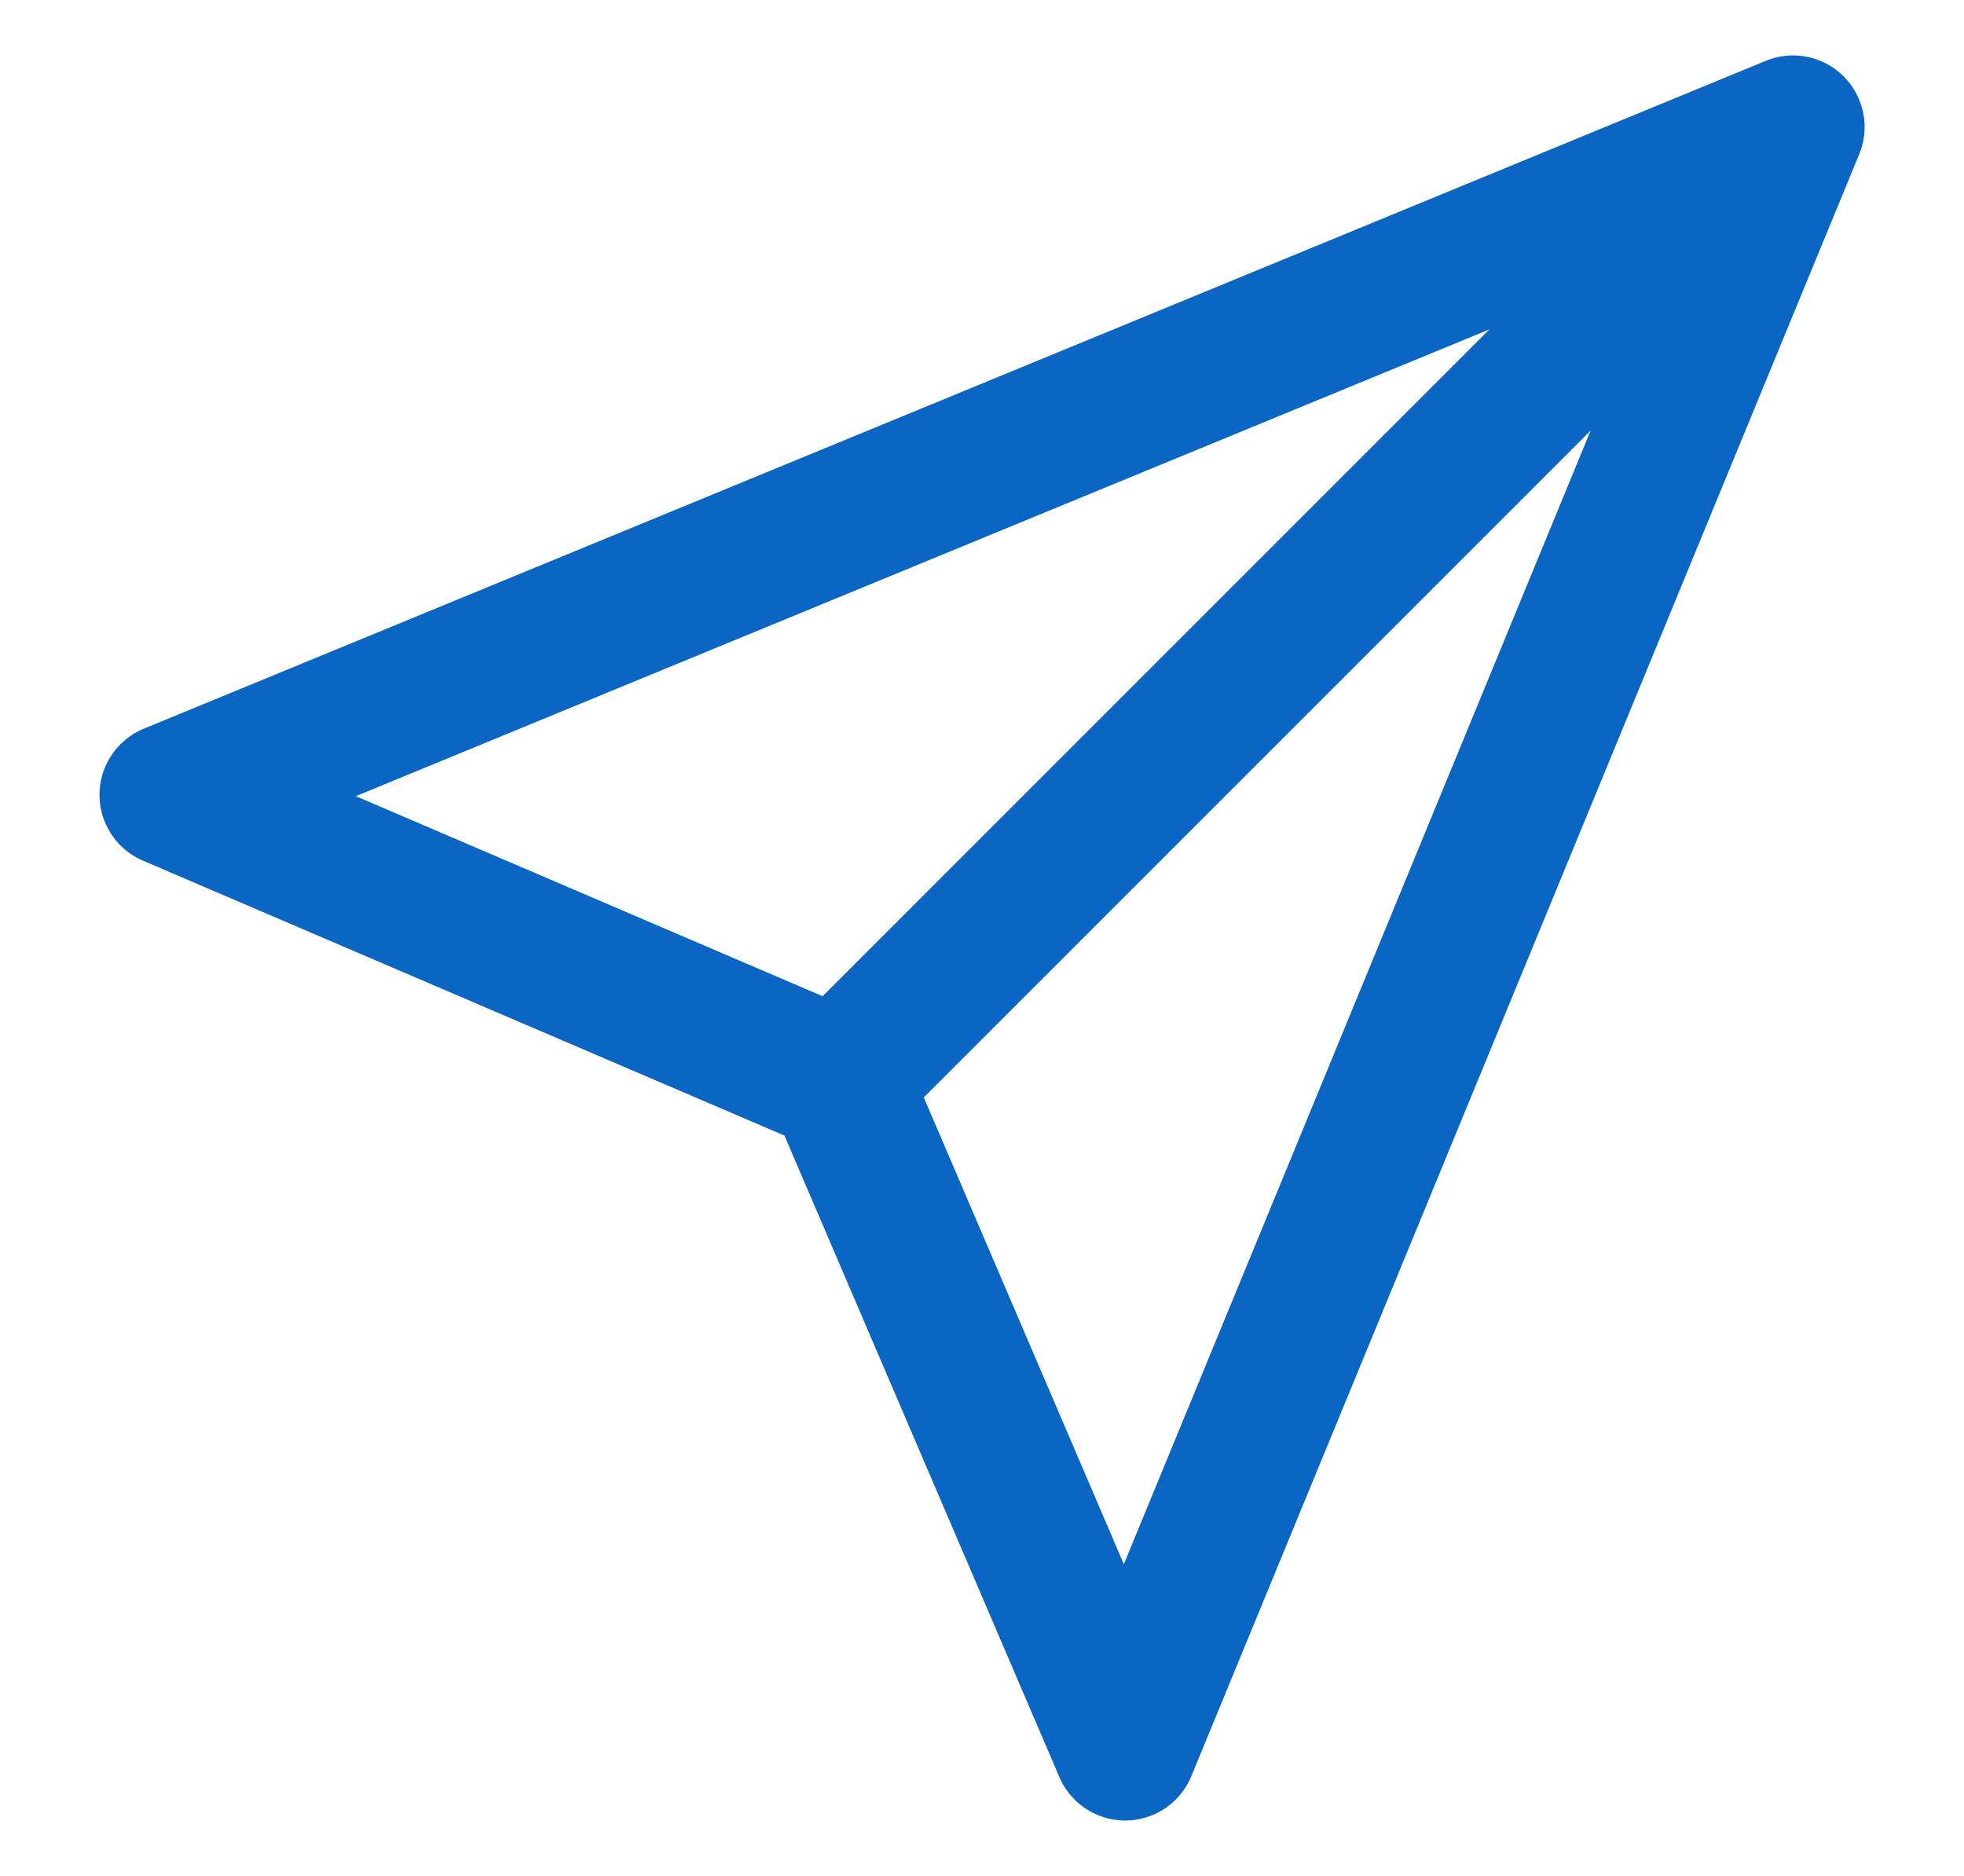 <?xml version="1.0" encoding="utf-8"?>
<svg viewBox="-0.898 6.924 20.585 19.662" xmlns="http://www.w3.org/2000/svg">
  <path d="M 17.895 8.255 L 0.895 15.255 L 7.895 18.255 M 17.895 8.255 L 10.895 25.255 L 7.895 18.255 M 17.895 8.255 L 12.27 13.88 L 7.895 18.255" stroke-width="1.5" stroke-linecap="round" stroke-linejoin="round" style="fill: rgba(0, 0, 0, 0); stroke: rgb(10, 102, 194);"/>
</svg>